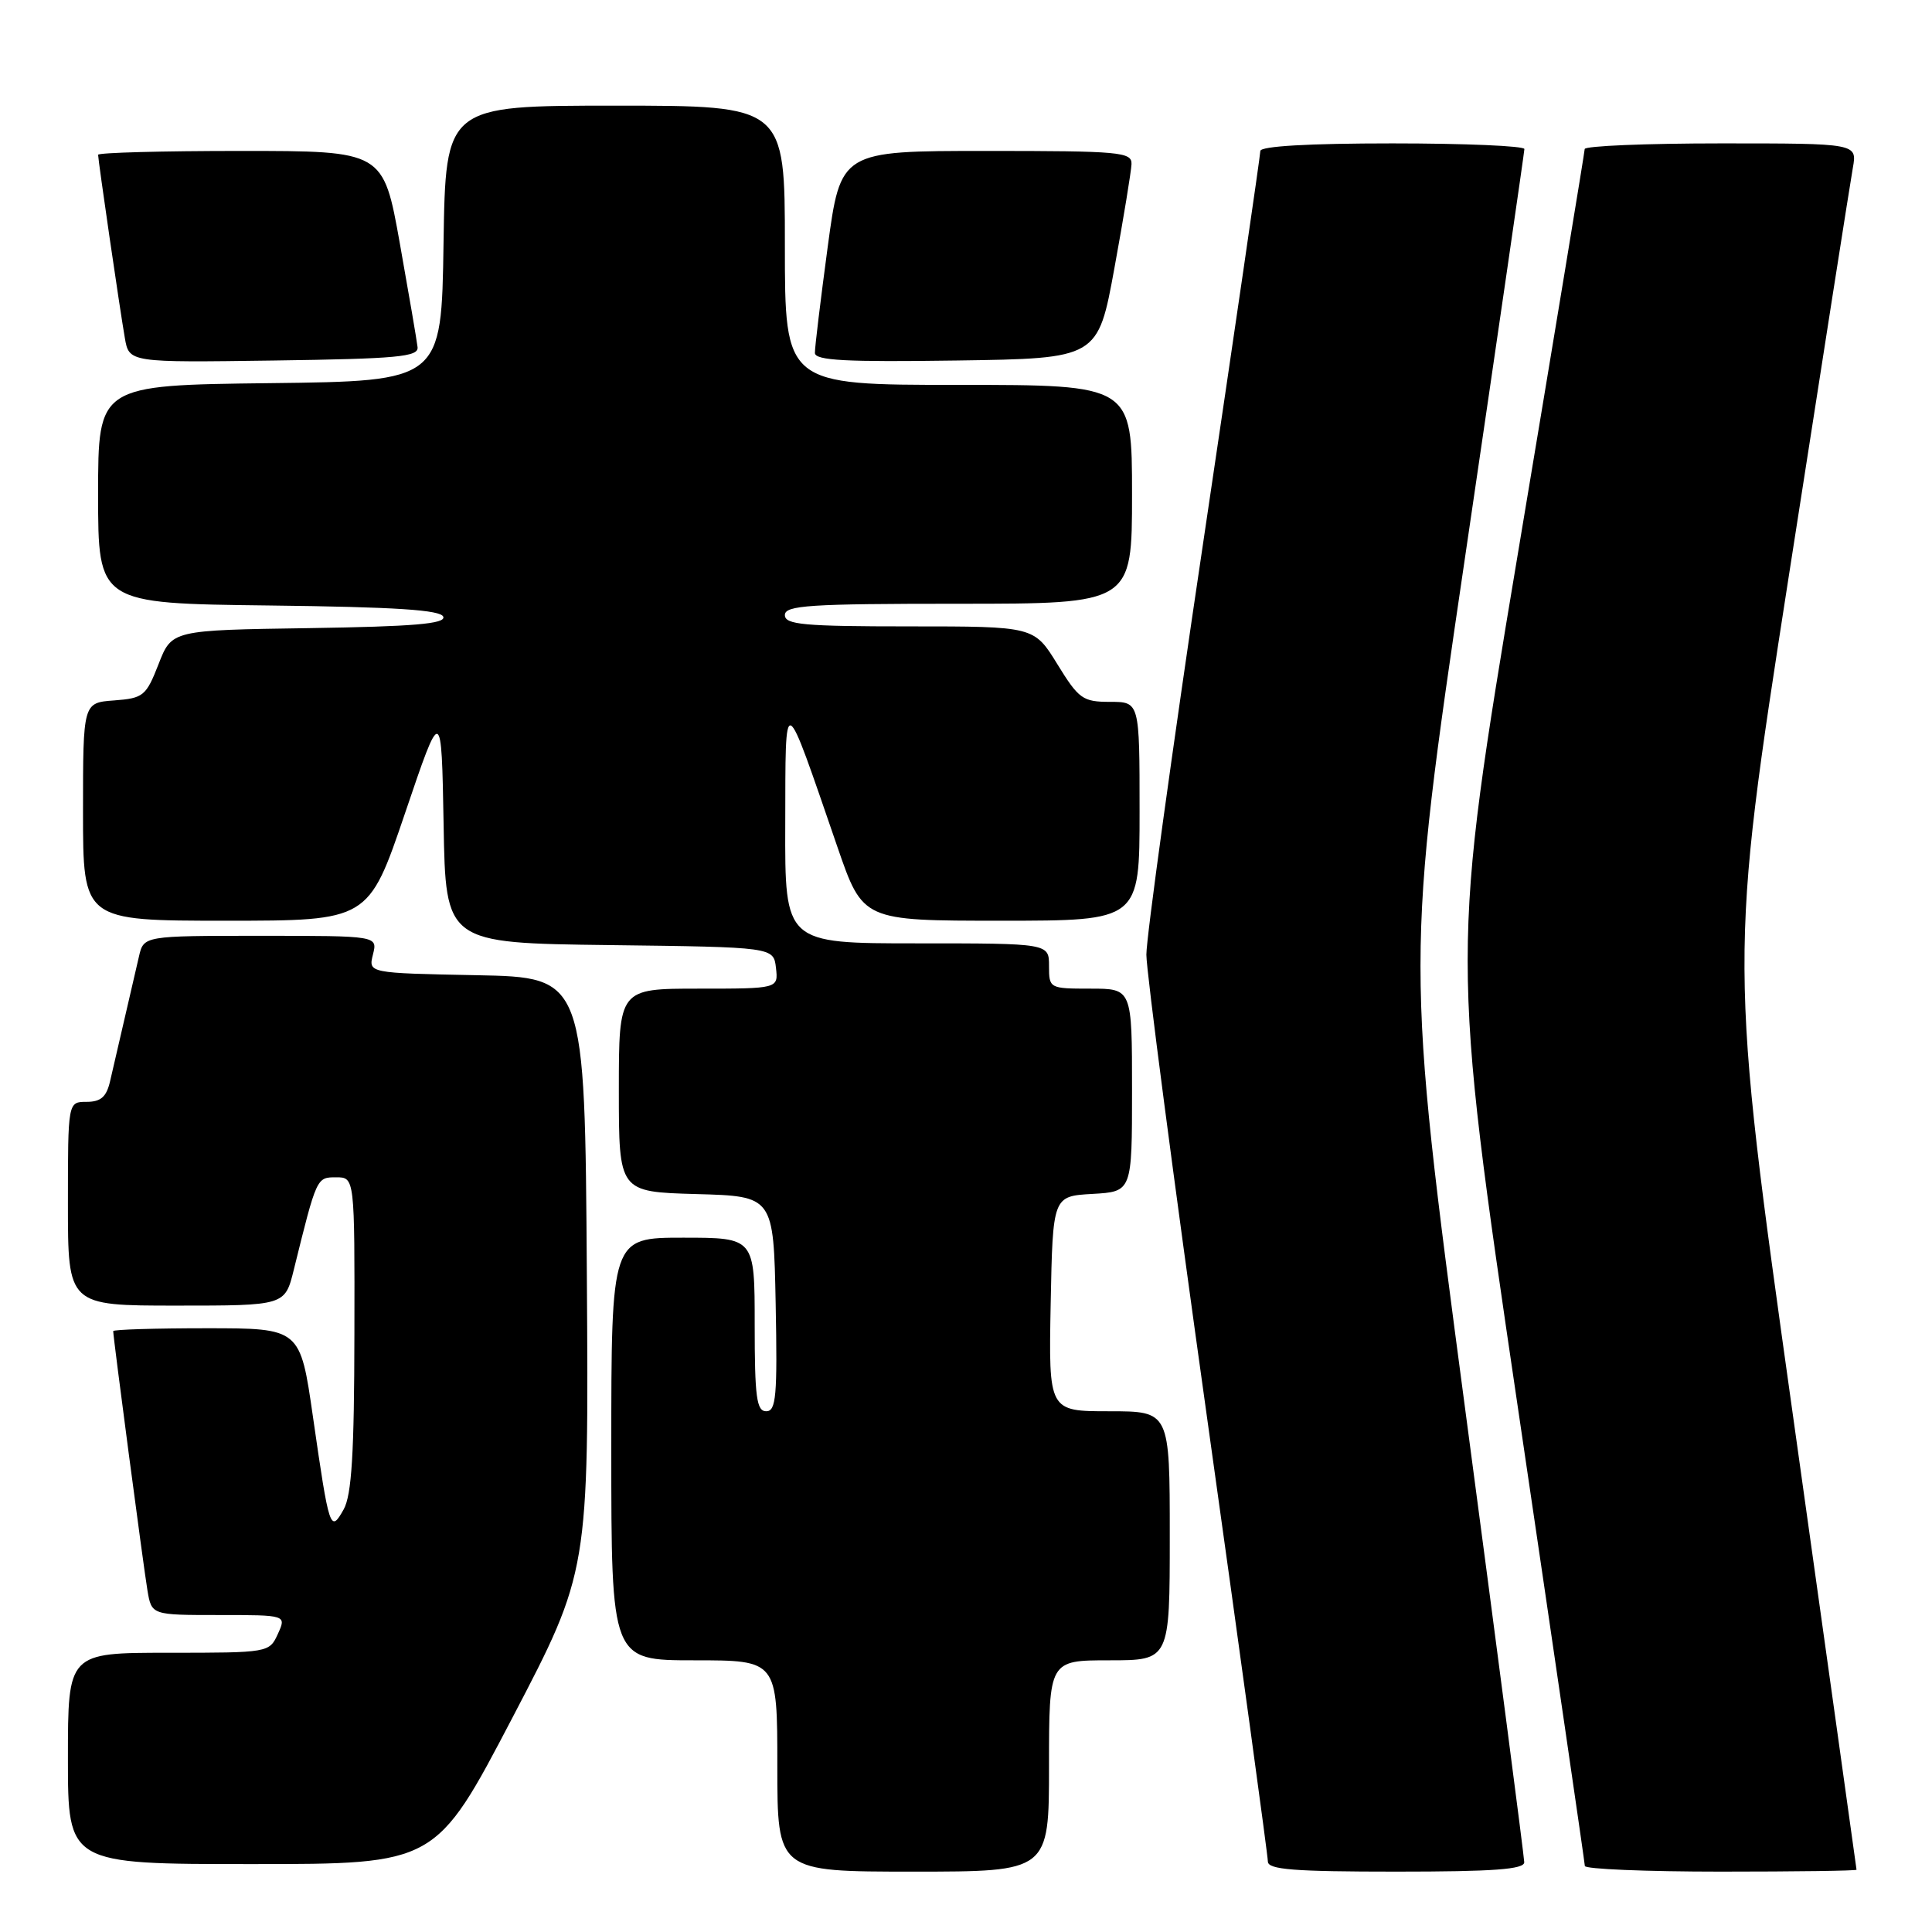 <?xml version="1.0" encoding="UTF-8" standalone="no"?>
<!DOCTYPE svg PUBLIC "-//W3C//DTD SVG 1.1//EN" "http://www.w3.org/Graphics/SVG/1.1/DTD/svg11.dtd" >
<svg xmlns="http://www.w3.org/2000/svg" xmlns:xlink="http://www.w3.org/1999/xlink" version="1.1" viewBox="0 0 256 256">
 <g >
 <path fill="currentColor"
d=" M 139.00 234.00 C 139.00 220.00 139.00 220.00 147.00 220.00 C 155.00 220.00 155.00 220.00 155.00 203.50 C 155.00 187.00 155.00 187.00 146.97 187.00 C 138.95 187.00 138.95 187.00 139.22 172.75 C 139.50 158.50 139.50 158.50 144.75 158.20 C 150.00 157.90 150.00 157.90 150.00 144.45 C 150.00 131.00 150.00 131.00 144.50 131.00 C 139.06 131.00 139.00 130.97 139.00 128.00 C 139.00 125.00 139.00 125.00 121.50 125.00 C 104.00 125.00 104.00 125.00 104.05 109.25 C 104.10 91.35 103.71 91.19 110.97 112.25 C 114.33 122.00 114.33 122.00 132.66 122.00 C 151.00 122.00 151.00 122.00 151.00 107.50 C 151.00 93.00 151.00 93.00 147.09 93.00 C 143.47 93.00 142.94 92.62 140.10 88.00 C 137.02 83.00 137.02 83.00 120.51 83.00 C 106.50 83.00 104.00 82.77 104.00 81.50 C 104.00 80.21 107.22 80.00 127.00 80.00 C 150.00 80.00 150.00 80.00 150.00 65.50 C 150.00 51.00 150.00 51.00 127.00 51.00 C 104.00 51.00 104.00 51.00 104.00 32.50 C 104.00 14.00 104.00 14.00 81.52 14.00 C 59.05 14.00 59.05 14.00 58.77 32.25 C 58.50 50.50 58.50 50.50 35.75 50.77 C 13.00 51.04 13.00 51.04 13.00 65.50 C 13.00 79.96 13.00 79.96 35.67 80.23 C 52.49 80.43 58.44 80.82 58.74 81.73 C 59.05 82.66 54.79 83.02 40.95 83.23 C 22.76 83.50 22.76 83.50 21.01 88.00 C 19.36 92.22 19.00 92.52 15.13 92.81 C 11.00 93.11 11.00 93.11 11.00 107.56 C 11.00 122.00 11.00 122.00 29.92 122.00 C 48.83 122.00 48.83 122.00 53.67 107.75 C 58.50 93.50 58.50 93.50 58.78 109.23 C 59.05 124.96 59.05 124.96 80.78 125.23 C 102.50 125.50 102.50 125.50 102.82 128.25 C 103.13 131.00 103.13 131.00 92.57 131.00 C 82.00 131.00 82.00 131.00 82.00 144.47 C 82.00 157.93 82.00 157.93 92.25 158.22 C 102.50 158.50 102.50 158.50 102.78 172.75 C 103.02 184.98 102.84 187.00 101.53 187.00 C 100.25 187.00 100.00 185.15 100.00 175.50 C 100.00 164.00 100.00 164.00 90.50 164.00 C 81.00 164.00 81.00 164.00 81.00 192.00 C 81.00 220.00 81.00 220.00 92.00 220.00 C 103.00 220.00 103.00 220.00 103.00 234.00 C 103.00 248.00 103.00 248.00 121.00 248.00 C 139.00 248.00 139.00 248.00 139.00 234.00 Z  M 201.97 246.75 C 201.96 246.06 198.42 218.90 194.10 186.39 C 186.26 127.29 186.26 127.29 194.12 73.89 C 198.44 44.53 201.98 20.16 201.99 19.75 C 202.00 19.34 194.12 19.00 184.50 19.00 C 173.41 19.00 167.00 19.37 167.00 20.01 C 167.00 20.56 163.60 43.85 159.45 71.76 C 155.29 99.67 151.89 124.30 151.90 126.50 C 151.90 128.70 155.52 156.33 159.95 187.91 C 164.38 219.48 168.00 245.92 168.00 246.66 C 168.00 247.73 171.44 248.00 185.00 248.00 C 197.95 248.00 201.99 247.70 201.97 246.75 Z  M 246.00 247.75 C 245.99 247.61 242.19 220.44 237.55 187.37 C 229.11 127.23 229.11 127.23 237.02 76.37 C 241.37 48.39 245.19 24.04 245.51 22.25 C 246.09 19.00 246.09 19.00 228.05 19.00 C 218.12 19.00 209.99 19.34 209.98 19.75 C 209.97 20.16 205.98 44.33 201.11 73.46 C 192.26 126.43 192.26 126.43 201.12 186.46 C 206.00 219.48 209.99 246.84 210.00 247.25 C 210.00 247.66 218.10 248.00 228.00 248.00 C 237.90 248.00 246.00 247.89 246.00 247.75 Z  M 67.89 227.62 C 78.02 208.23 78.02 208.23 77.76 168.87 C 77.50 129.50 77.50 129.50 63.15 129.22 C 48.80 128.94 48.80 128.94 49.42 126.47 C 50.04 124.00 50.04 124.00 34.54 124.00 C 19.04 124.00 19.04 124.00 18.41 126.75 C 18.07 128.26 17.21 131.97 16.50 135.00 C 15.79 138.03 14.93 141.74 14.59 143.25 C 14.11 145.34 13.37 146.00 11.48 146.00 C 9.00 146.00 9.00 146.00 9.00 159.50 C 9.00 173.00 9.00 173.00 23.38 173.00 C 37.76 173.00 37.76 173.00 38.93 168.25 C 41.97 155.95 41.95 156.00 44.54 156.00 C 47.00 156.00 47.00 156.00 46.96 176.75 C 46.94 192.56 46.60 198.09 45.54 200.00 C 43.77 203.16 43.63 202.74 41.47 187.75 C 39.78 176.00 39.78 176.00 27.39 176.00 C 20.58 176.00 15.00 176.17 15.00 176.38 C 15.00 177.24 19.03 207.74 19.54 210.75 C 20.09 214.00 20.09 214.00 29.02 214.00 C 37.96 214.00 37.96 214.00 36.82 216.50 C 35.69 218.98 35.60 219.00 22.34 219.00 C 9.00 219.00 9.00 219.00 9.00 233.00 C 9.00 247.00 9.00 247.00 33.38 247.00 C 57.75 247.00 57.75 247.00 67.89 227.62 Z  M 55.33 46.00 C 55.24 45.17 54.18 38.99 52.98 32.25 C 50.79 20.00 50.79 20.00 31.89 20.00 C 21.50 20.00 13.00 20.23 13.00 20.51 C 13.00 21.22 15.85 40.80 16.54 44.77 C 17.10 48.04 17.10 48.04 36.30 47.77 C 52.67 47.54 55.48 47.28 55.33 46.00 Z  M 147.67 35.50 C 148.88 28.90 149.89 22.71 149.93 21.75 C 149.99 20.14 148.44 20.00 130.69 20.00 C 111.39 20.00 111.39 20.00 109.67 32.75 C 108.73 39.76 107.96 46.07 107.98 46.77 C 108.00 47.77 112.11 47.98 126.74 47.77 C 145.48 47.50 145.48 47.50 147.67 35.50 Z "/>
</g>
</svg>